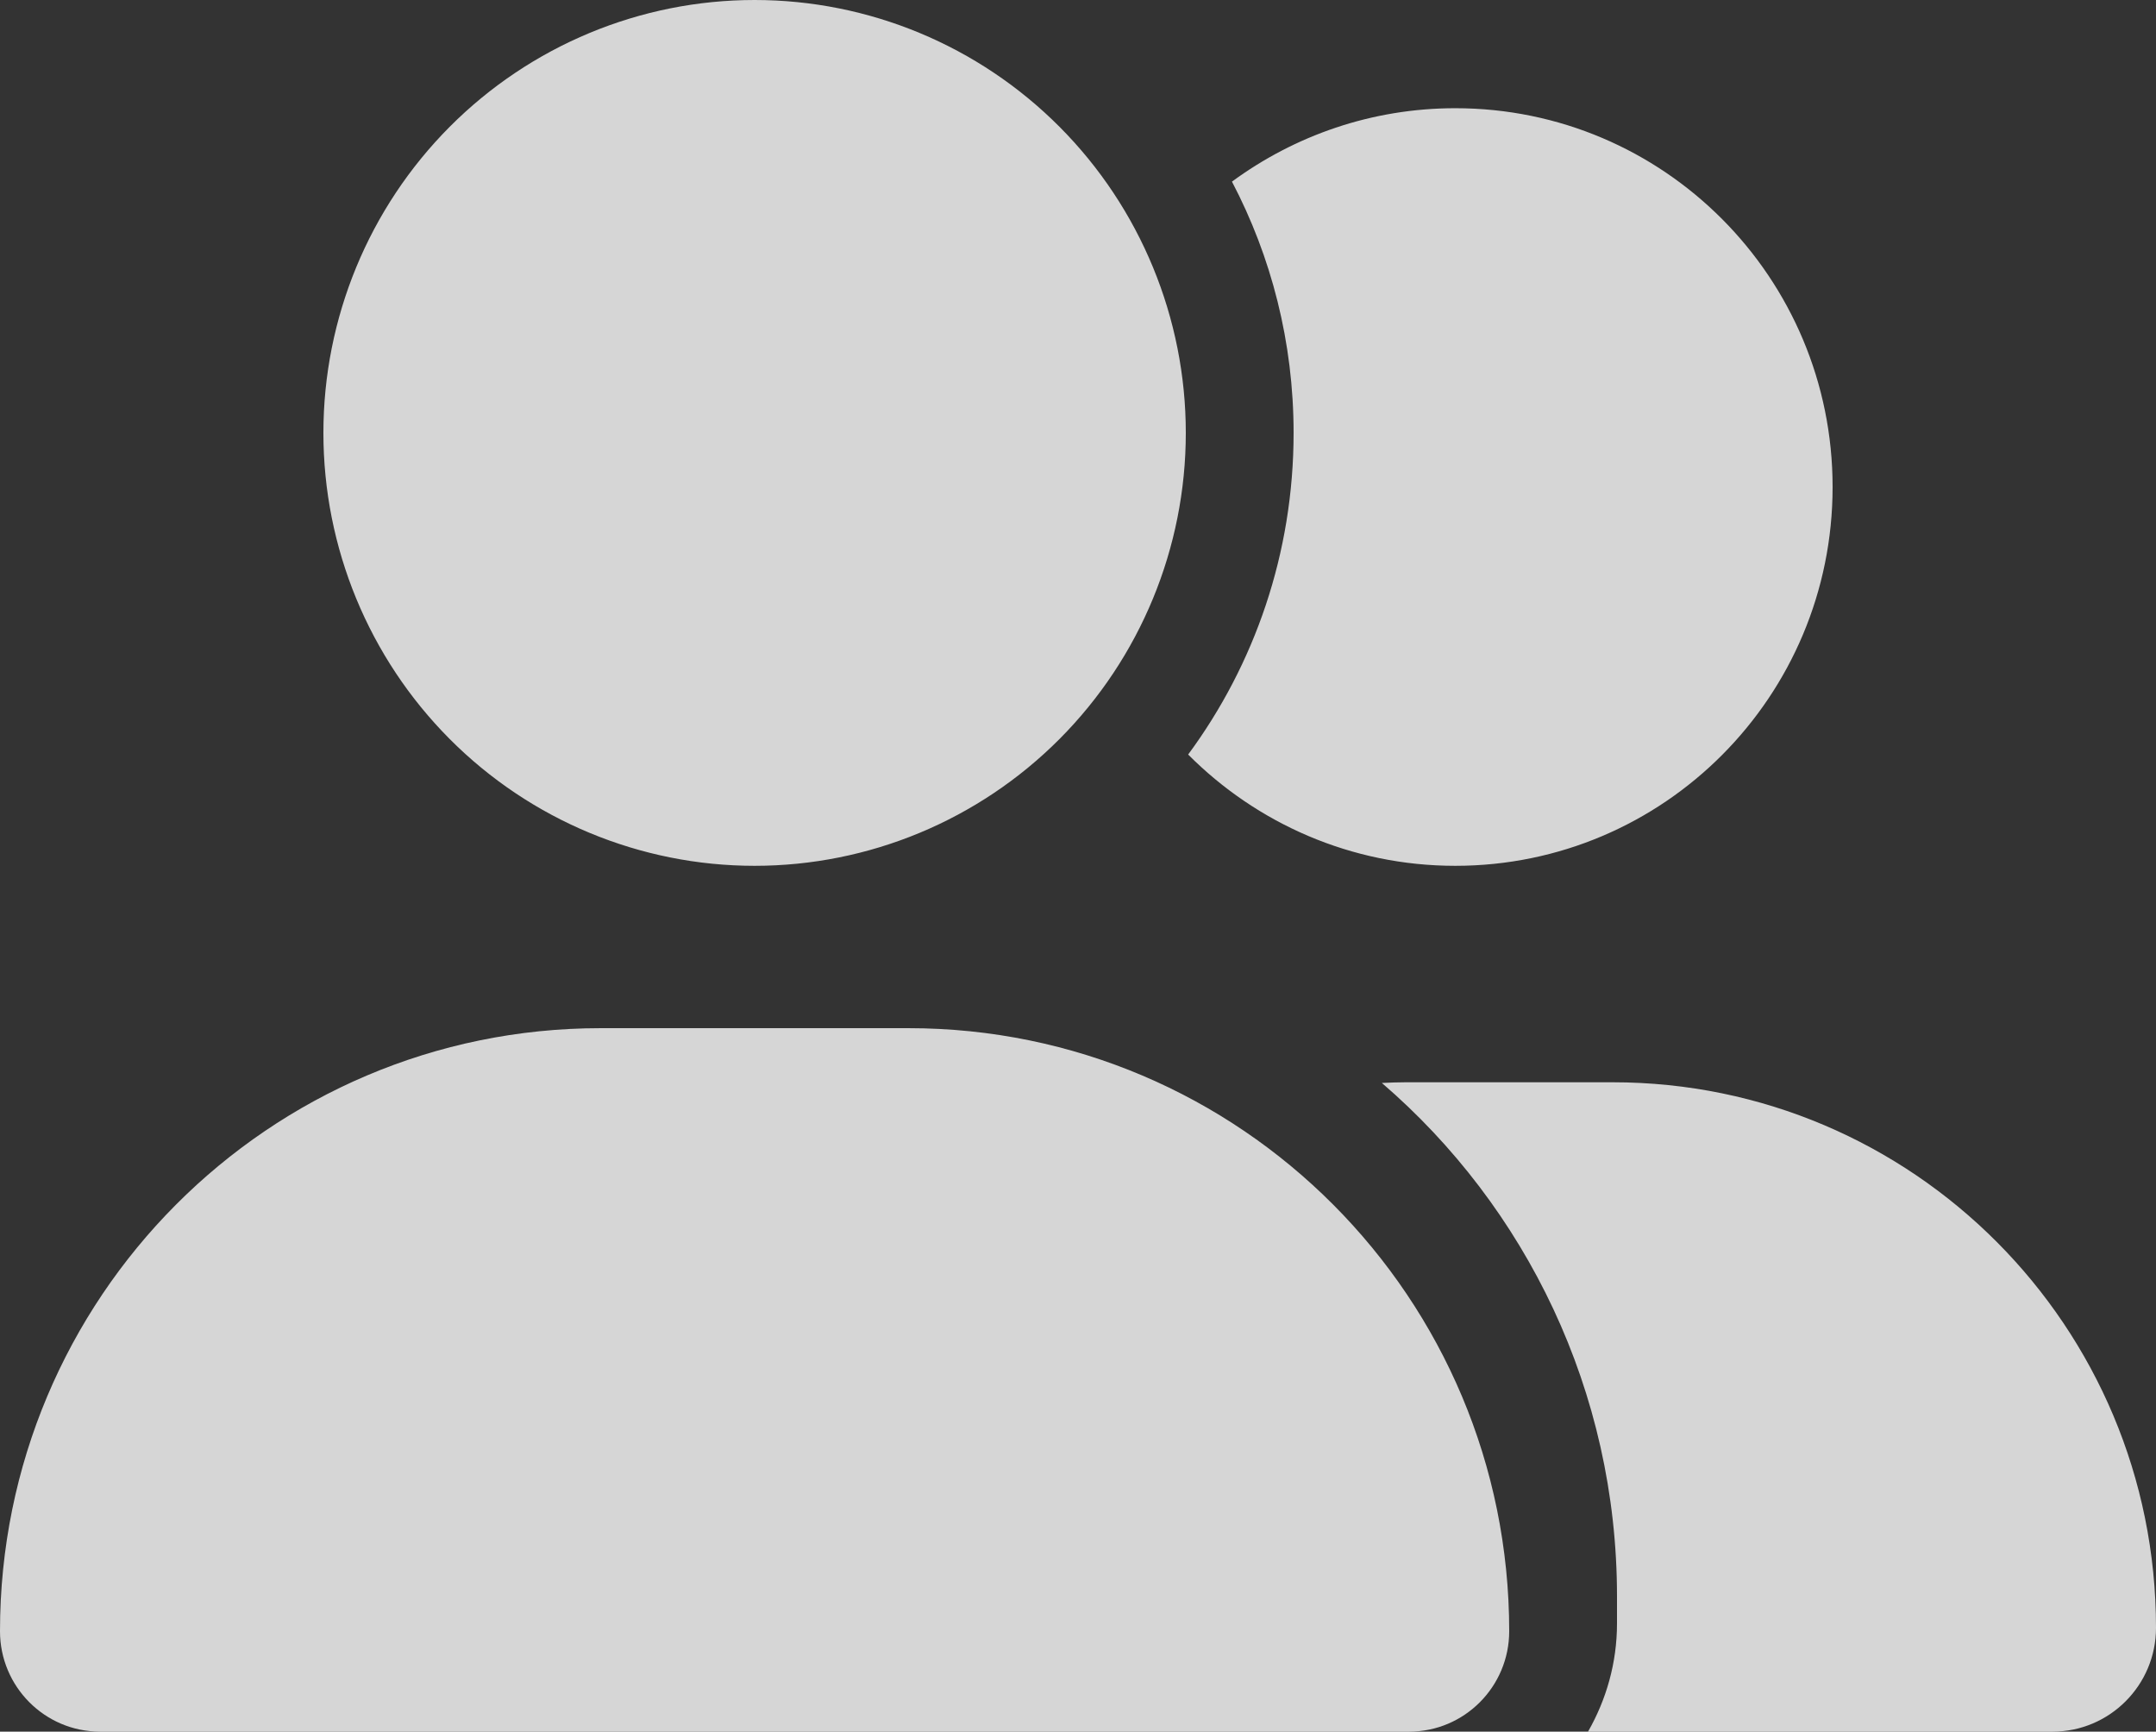 <svg width="66" height="53" viewBox="0 0 66 53" fill="none" xmlns="http://www.w3.org/2000/svg">
<rect x="0" y="0" width="66" height="53" fill="#333333" stroke="none"/>
<path opacity="0.8" d="M9.9 13.25C9.9 9.736 11.291 6.366 13.766 3.881C16.242 1.396 19.599 0 23.1 0C26.601 0 29.958 1.396 32.434 3.881C34.909 6.366 36.3 9.736 36.3 13.25C36.3 16.764 34.909 20.134 32.434 22.619C29.958 25.104 26.601 26.5 23.1 26.5C19.599 26.5 16.242 25.104 13.766 22.619C11.291 20.134 9.9 16.764 9.9 13.25ZM0 49.926C0 39.729 8.229 31.469 18.387 31.469H27.813C37.971 31.469 46.2 39.729 46.2 49.926C46.2 51.623 44.828 53 43.137 53H3.063C1.372 53 0 51.623 0 49.926ZM62.834 53H48.613C49.17 52.027 49.5 50.899 49.5 49.688V48.859C49.5 42.576 46.705 36.934 42.302 33.146C42.549 33.135 42.787 33.125 43.034 33.125H49.366C58.554 33.125 66 40.599 66 49.822C66 51.582 64.577 53 62.834 53ZM44.55 26.5C41.353 26.5 38.466 25.196 36.372 23.094C38.404 20.341 39.6 16.935 39.6 13.25C39.6 10.476 38.919 7.857 37.713 5.559C39.631 4.151 41.992 3.312 44.55 3.312C50.933 3.312 56.1 8.499 56.1 14.906C56.1 21.314 50.933 26.5 44.55 26.5Z" fill="white"/>
</svg>
